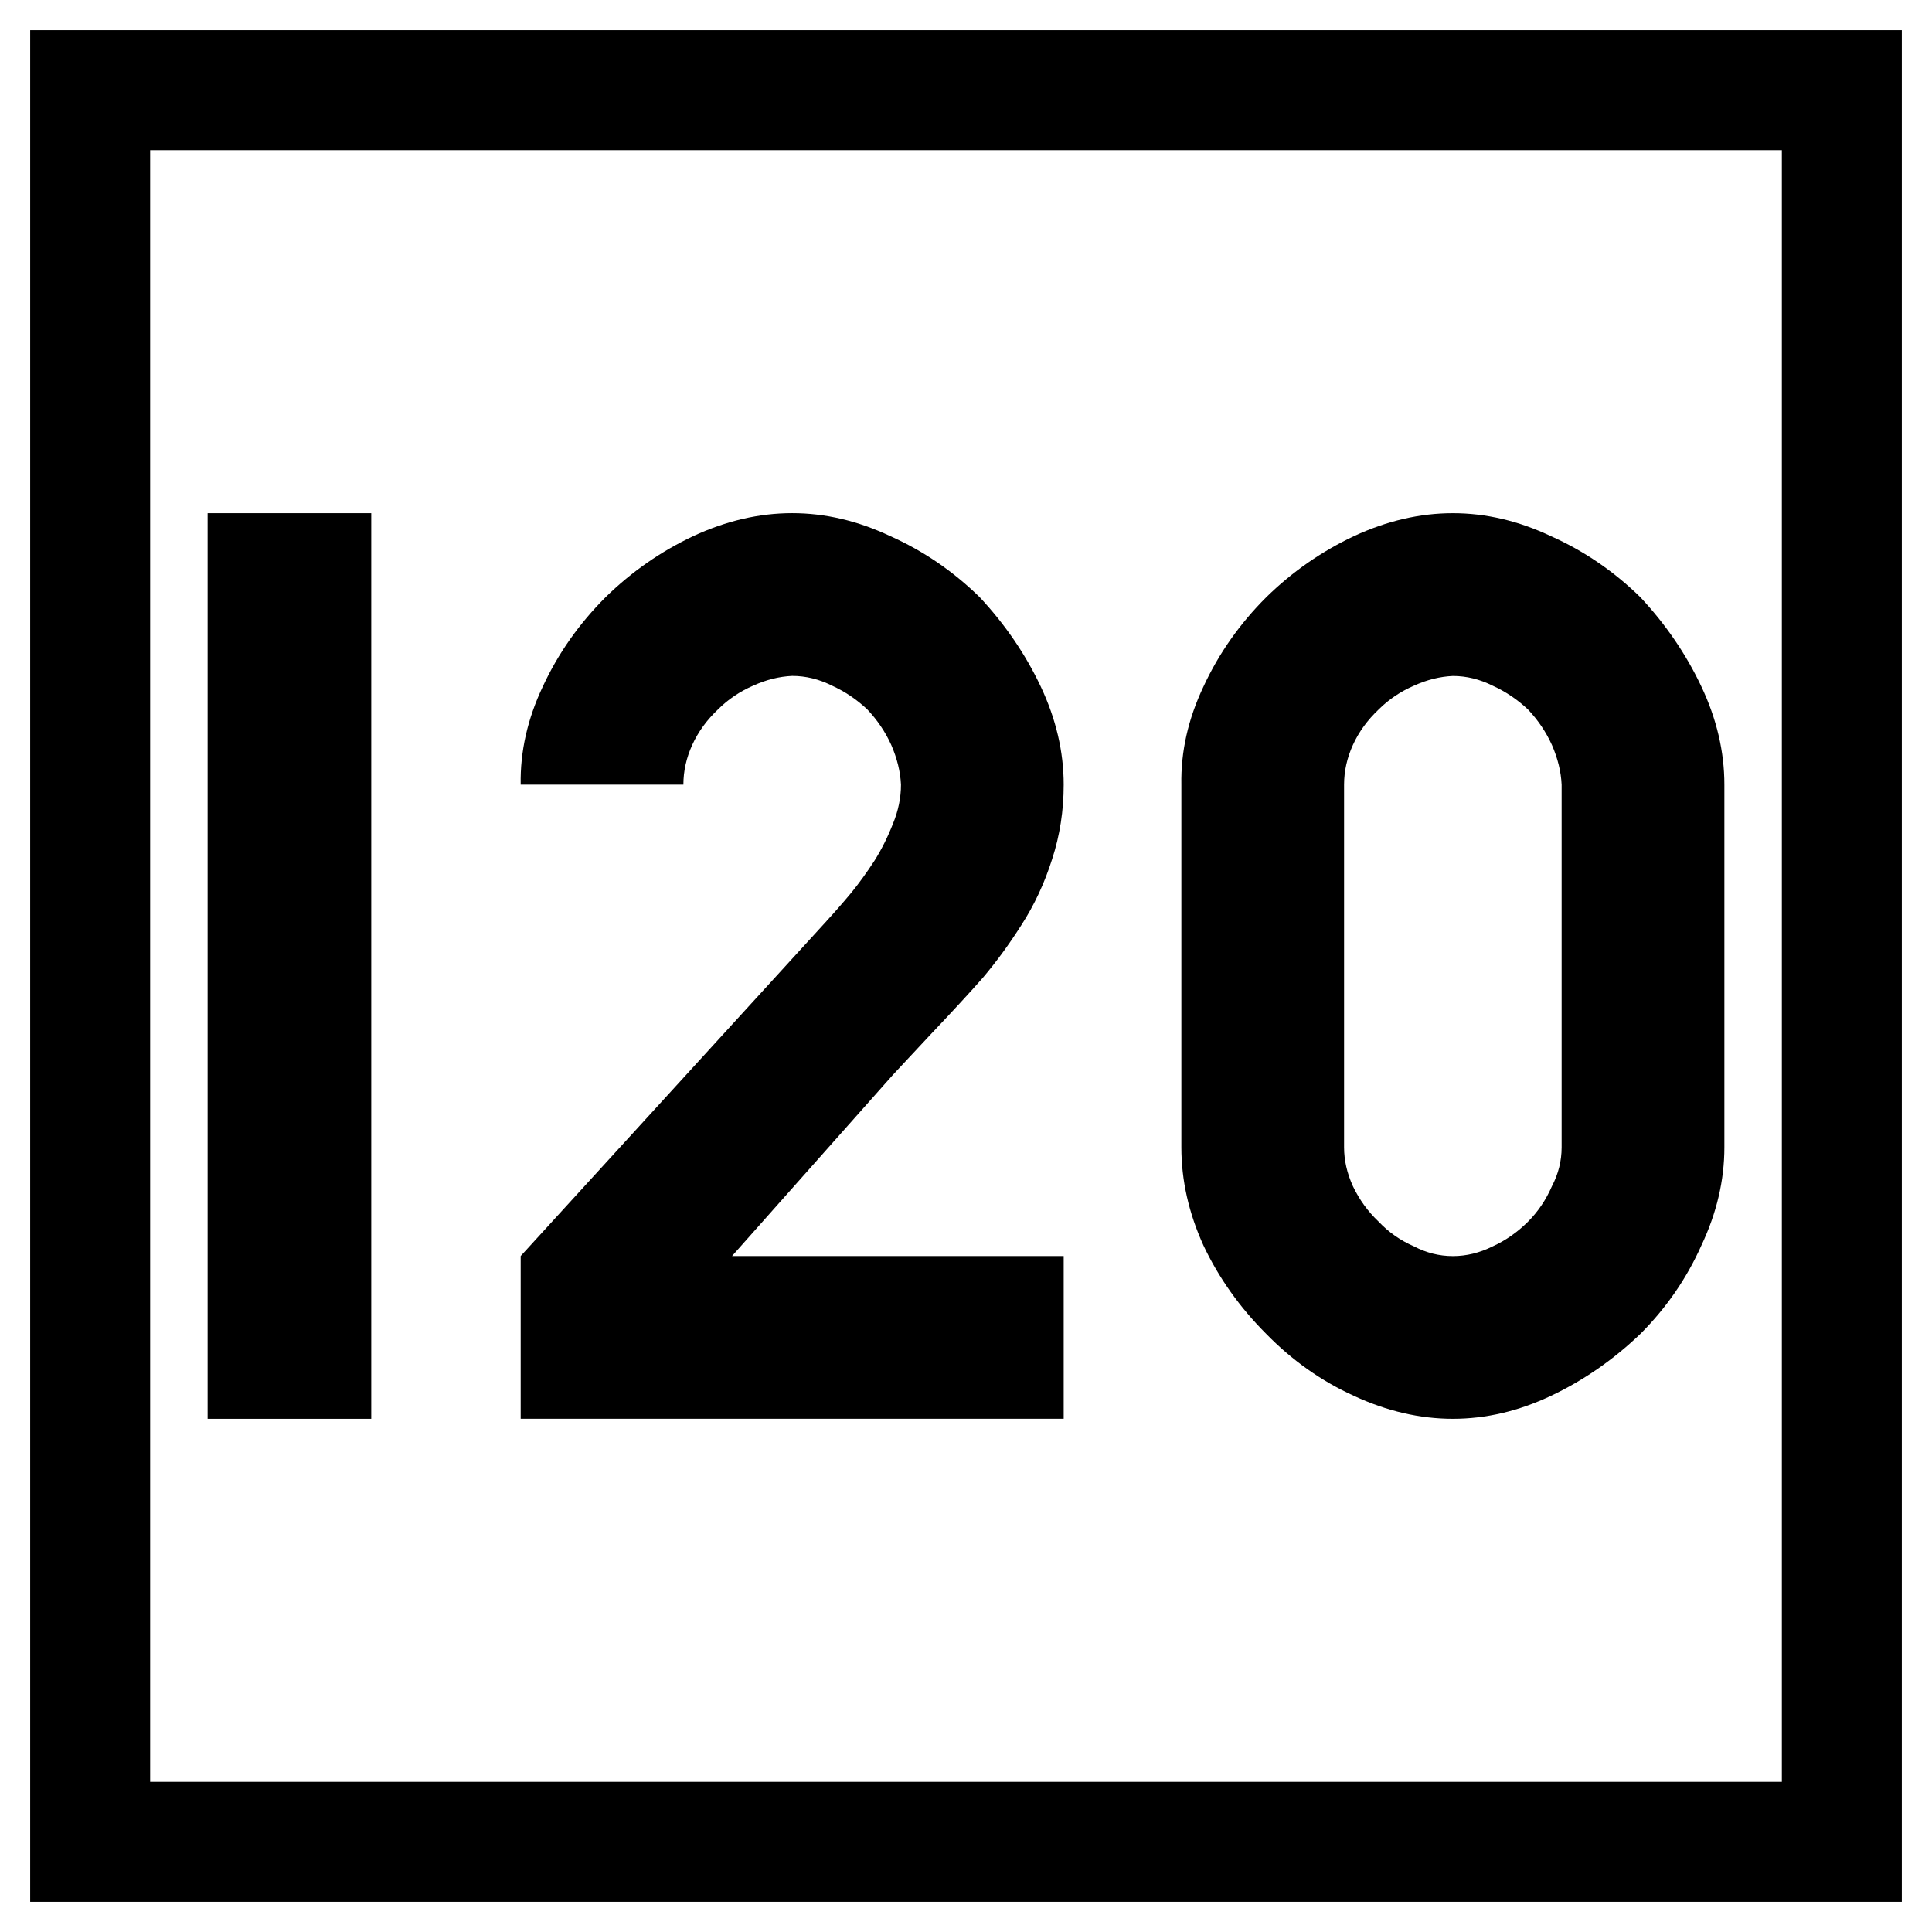 <svg xmlns="http://www.w3.org/2000/svg" width="64" height="64"><path d="M-42.268-5.158h64v64h-64z" style="fill:#fff;fill-opacity:1;fill-rule:nonzero;stroke:none;stroke-width:.637" transform="translate(42.268 5.158)"/><path d="M-39.281-2.171h58.026v58.026h-58.026z" style="fill:none;stroke:#000;stroke-width:3.974;stroke-miterlimit:4;stroke-dasharray:none;stroke-opacity:1" transform="translate(42.268 5.158)"/><g style="font-style:normal;font-variant:normal;font-weight:400;font-stretch:normal;font-size:30px;line-height:1.25;font-family:Roboto;font-variant-ligatures:normal;font-variant-caps:normal;font-variant-numeric:normal;font-feature-settings:normal;text-align:start;letter-spacing:0;word-spacing:0;writing-mode:lr-tb;text-anchor:start;fill:#000;fill-opacity:1;stroke:none;stroke-width:3.75"><path d="M114.61 51.842h5.42v-30h-5.42zm20.508-16.494L124.98 46.45v5.39h17.988v-5.39h-10.986l5.332-6.006q.38-.41 1.23-1.318 1.084-1.143 1.729-1.875.674-.791 1.289-1.758.645-.996 1.025-2.197.381-1.172.381-2.461 0-1.64-.761-3.252-.762-1.611-2.022-2.959-1.318-1.289-2.959-2.021-1.611-.762-3.252-.762t-3.281.762q-1.611.761-2.9 2.021-1.319 1.318-2.08 2.96-.762 1.61-.733 3.251h5.39q0-.674.294-1.318.293-.645.85-1.172.497-.498 1.171-.791.645-.293 1.29-.322.673 0 1.317.322.645.293 1.172.79.498.528.791 1.173.293.673.323 1.318 0 .645-.264 1.29-.264.673-.615 1.23-.381.585-.762 1.054-.44.528-.82.938zm20.742 16.494q1.64 0 3.252-.762t2.959-2.05q1.289-1.29 2.021-2.93.762-1.612.762-3.252V30.836q0-1.64-.762-3.252-.761-1.611-2.021-2.959-1.319-1.289-2.96-2.021-1.61-.762-3.251-.762t-3.281.762q-1.612.761-2.9 2.021-1.32 1.318-2.08 2.96-.763 1.61-.733 3.251v12.012q0 1.64.732 3.252.762 1.611 2.08 2.93 1.29 1.318 2.9 2.05 1.641.762 3.282.762m0-5.39q-.674 0-1.29-.323-.673-.293-1.171-.82-.527-.498-.85-1.172-.293-.645-.293-1.29v-12.01q0-.674.293-1.318.293-.645.85-1.172.498-.498 1.172-.791.644-.293 1.289-.322.674 0 1.318.322.645.293 1.172.79.498.528.791 1.173.293.673.322 1.318v12.012q0 .674-.322 1.289-.293.674-.79 1.172-.528.527-1.173.82-.644.322-1.318.322" aria-label="120" style="font-style:normal;font-variant:normal;font-weight:400;font-stretch:normal;font-family:PoliceSNCF;stroke-width:3.75" transform="translate(-107.732 -4.842)"/></g></svg>
